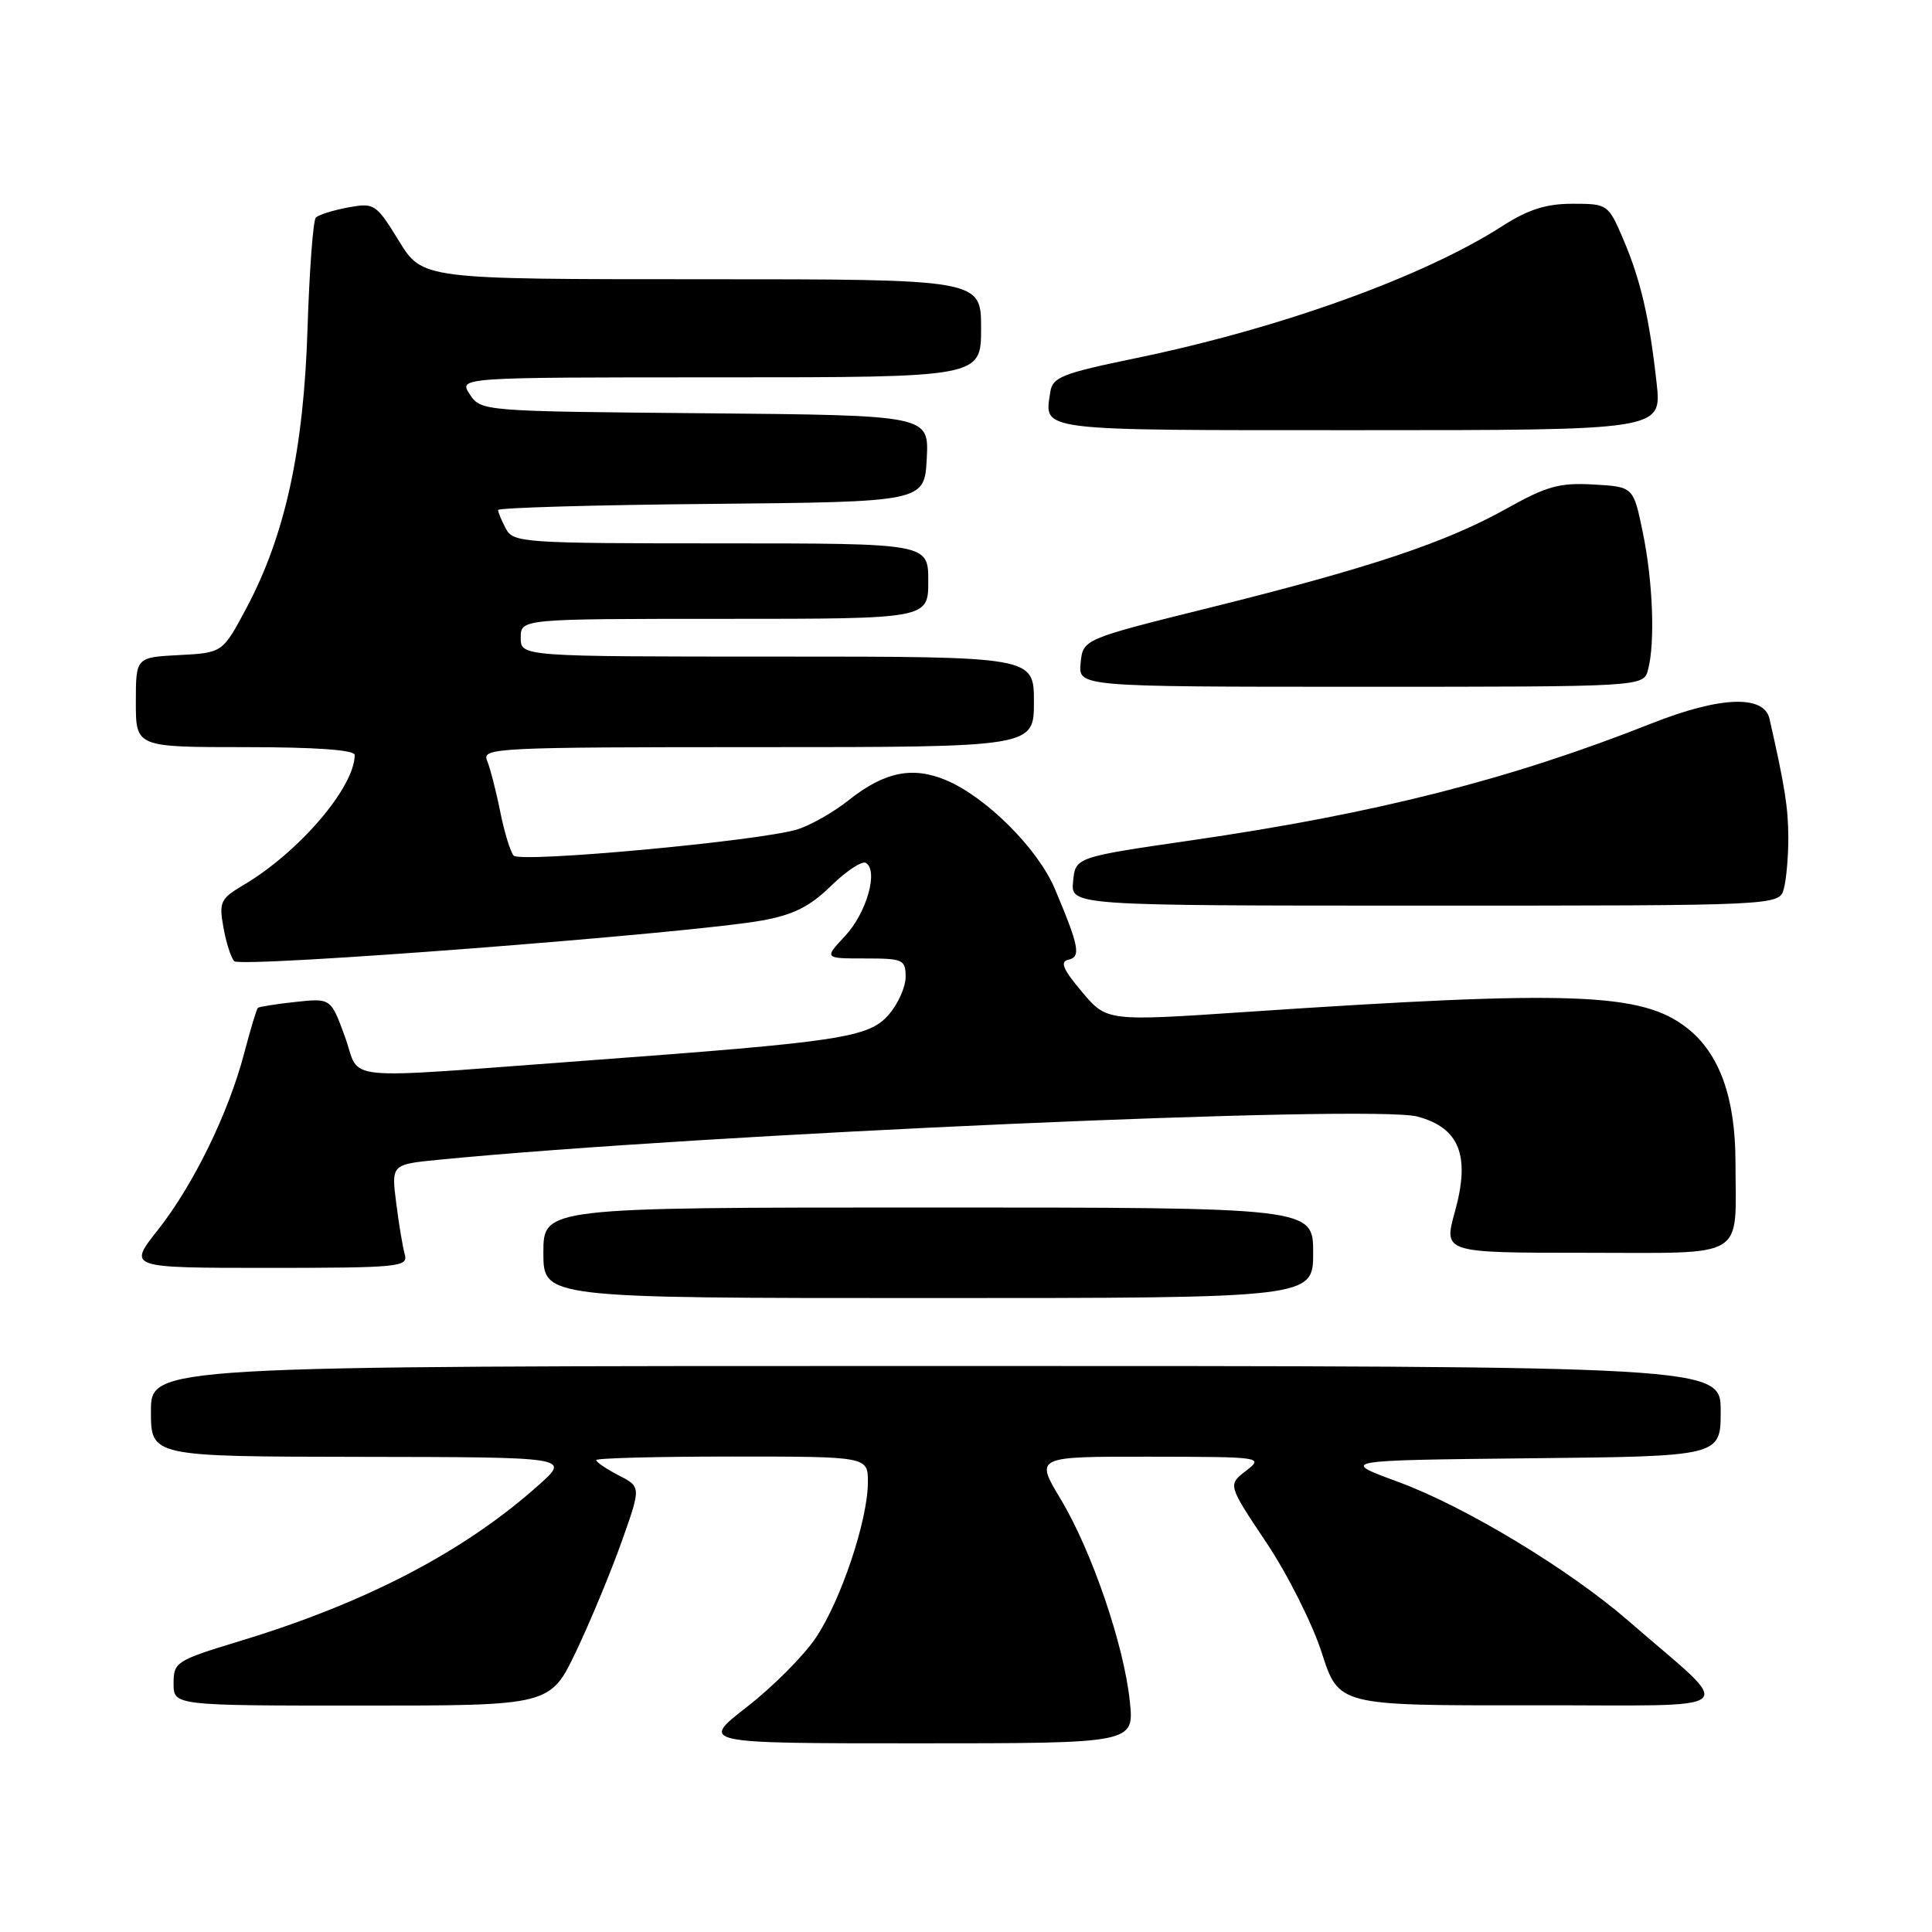 <?xml version="1.0" encoding="UTF-8" standalone="no"?>
<!DOCTYPE svg PUBLIC "-//W3C//DTD SVG 1.1//EN" "http://www.w3.org/Graphics/SVG/1.1/DTD/svg11.dtd" >
<svg xmlns="http://www.w3.org/2000/svg" xmlns:xlink="http://www.w3.org/1999/xlink" version="1.1" viewBox="0 0 256 256">
 <g >
 <path fill="currentColor"
d=" M 149.71 225.46 C 148.94 217.98 144.66 205.48 140.53 198.62 C 137.15 193.00 137.15 193.00 152.32 193.02 C 167.29 193.04 167.47 193.07 165.09 194.90 C 162.69 196.75 162.69 196.75 167.78 204.37 C 170.59 208.56 173.90 215.14 175.14 219.00 C 177.39 226.00 177.39 226.00 202.95 225.96 C 231.72 225.92 230.15 227.28 215.84 214.83 C 207.96 207.97 194.14 199.62 185.27 196.36 C 177.50 193.50 177.50 193.50 202.75 193.23 C 228.00 192.97 228.00 192.97 228.00 186.98 C 228.00 181.00 228.00 181.00 124.00 181.00 C 20.00 181.00 20.00 181.00 20.00 187.00 C 20.00 193.00 20.00 193.00 47.75 193.04 C 75.50 193.08 75.50 193.08 71.50 196.67 C 61.63 205.53 48.60 212.35 31.75 217.46 C 23.34 220.02 23.00 220.23 23.00 223.06 C 23.00 226.00 23.00 226.00 47.96 226.00 C 72.92 226.00 72.92 226.00 76.37 218.75 C 78.26 214.76 80.97 208.24 82.38 204.26 C 84.95 197.02 84.95 197.02 81.97 195.49 C 80.34 194.64 79.00 193.74 79.00 193.47 C 79.00 193.21 87.10 193.00 97.00 193.00 C 115.00 193.00 115.00 193.00 115.00 196.39 C 115.00 201.40 111.44 212.04 108.11 217.00 C 106.51 219.39 102.40 223.51 98.98 226.17 C 92.76 231.00 92.76 231.00 121.52 231.00 C 150.28 231.00 150.28 231.00 149.71 225.46 Z  M 174.00 166.00 C 174.00 160.00 174.00 160.00 123.00 160.00 C 72.00 160.00 72.00 160.00 72.00 166.00 C 72.00 172.00 72.00 172.00 123.00 172.00 C 174.00 172.00 174.00 172.00 174.00 166.00 Z  M 53.64 166.25 C 53.37 165.29 52.85 162.20 52.50 159.40 C 51.85 154.29 51.85 154.29 58.18 153.67 C 92.87 150.27 181.84 146.34 187.82 147.95 C 193.40 149.45 194.85 153.13 192.78 160.56 C 191.27 166.00 191.27 166.00 210.02 166.00 C 231.74 166.00 229.98 167.06 229.96 154.00 C 229.95 145.45 227.85 139.60 223.56 136.23 C 217.58 131.52 208.36 131.18 165.08 134.09 C 146.66 135.33 146.66 135.33 143.36 131.42 C 140.85 128.44 140.42 127.42 141.57 127.17 C 143.26 126.80 142.99 125.39 139.77 117.77 C 137.52 112.44 130.65 105.59 125.34 103.37 C 120.90 101.51 117.18 102.28 112.48 106.01 C 110.49 107.60 107.43 109.34 105.68 109.89 C 100.84 111.42 68.95 114.37 68.06 113.37 C 67.63 112.89 66.82 110.25 66.27 107.50 C 65.72 104.75 64.93 101.71 64.53 100.75 C 63.83 99.10 65.91 99.00 100.39 99.00 C 137.00 99.00 137.00 99.00 137.00 93.00 C 137.00 87.00 137.00 87.00 103.00 87.00 C 69.00 87.00 69.00 87.00 69.00 84.50 C 69.00 82.00 69.00 82.00 96.00 82.00 C 123.00 82.00 123.00 82.00 123.00 77.00 C 123.00 72.00 123.00 72.00 95.54 72.00 C 69.40 72.00 68.02 71.91 67.04 70.07 C 66.47 69.00 66.00 67.88 66.00 67.58 C 66.00 67.28 78.71 66.91 94.25 66.77 C 122.50 66.50 122.50 66.50 122.80 60.76 C 123.10 55.03 123.10 55.03 93.42 54.76 C 63.89 54.50 63.74 54.49 62.25 52.25 C 60.76 50.00 60.76 50.00 95.38 50.00 C 130.00 50.00 130.00 50.00 130.00 43.50 C 130.00 37.00 130.00 37.00 92.99 37.00 C 55.98 37.00 55.98 37.00 52.85 31.91 C 49.82 26.99 49.61 26.85 46.11 27.49 C 44.13 27.86 42.21 28.46 41.85 28.83 C 41.49 29.20 41.00 35.80 40.75 43.50 C 40.25 59.62 37.78 70.91 32.69 80.50 C 29.50 86.50 29.50 86.50 23.75 86.80 C 18.00 87.10 18.00 87.10 18.00 93.05 C 18.00 99.00 18.00 99.00 32.50 99.00 C 41.87 99.00 47.00 99.37 47.00 100.04 C 47.00 104.30 39.62 112.93 32.25 117.28 C 29.22 119.07 29.00 119.52 29.60 122.86 C 29.95 124.86 30.60 126.89 31.03 127.36 C 31.87 128.28 91.60 123.67 100.97 121.97 C 105.13 121.22 107.32 120.12 110.13 117.37 C 112.16 115.39 114.24 114.03 114.74 114.34 C 116.42 115.38 114.82 120.98 111.98 124.02 C 109.20 127.00 109.20 127.00 114.60 127.00 C 119.66 127.00 120.00 127.15 120.00 129.44 C 120.00 130.79 118.99 133.05 117.75 134.46 C 115.09 137.50 111.48 138.04 77.50 140.55 C 44.13 143.01 47.89 143.38 45.71 137.38 C 43.84 132.26 43.84 132.26 39.17 132.76 C 36.60 133.04 34.36 133.39 34.18 133.54 C 34.00 133.68 33.19 136.39 32.36 139.54 C 30.30 147.45 25.61 157.05 20.90 163.00 C 16.95 168.00 16.95 168.00 35.54 168.00 C 52.77 168.00 54.10 167.87 53.64 166.25 Z  M 236.37 117.75 C 236.70 116.51 236.97 113.47 236.96 111.00 C 236.95 107.03 236.50 104.19 234.47 95.25 C 233.74 92.03 227.92 92.26 218.78 95.88 C 200.12 103.27 182.31 107.80 158.00 111.33 C 142.50 113.58 142.50 113.58 142.19 116.79 C 141.87 120.00 141.87 120.00 188.82 120.00 C 235.77 120.00 235.77 120.00 236.37 117.75 Z  M 218.37 88.75 C 219.33 85.17 219.02 77.00 217.67 70.50 C 216.43 64.50 216.43 64.50 211.16 64.20 C 206.67 63.94 204.95 64.41 199.63 67.39 C 191.60 71.88 181.64 75.21 160.50 80.47 C 143.50 84.69 143.50 84.69 143.19 87.85 C 142.87 91.00 142.87 91.00 180.32 91.00 C 217.77 91.00 217.77 91.00 218.37 88.75 Z  M 219.51 50.75 C 218.55 42.07 217.39 37.08 215.07 31.65 C 213.10 27.06 213.01 27.00 208.37 27.00 C 204.87 27.00 202.50 27.75 199.06 29.96 C 188.60 36.68 169.69 43.49 150.50 47.46 C 140.76 49.47 139.46 49.98 139.17 51.94 C 138.39 57.18 136.91 57.00 180.07 57.00 C 220.20 57.00 220.20 57.00 219.51 50.75 Z "/>
</g>
</svg>